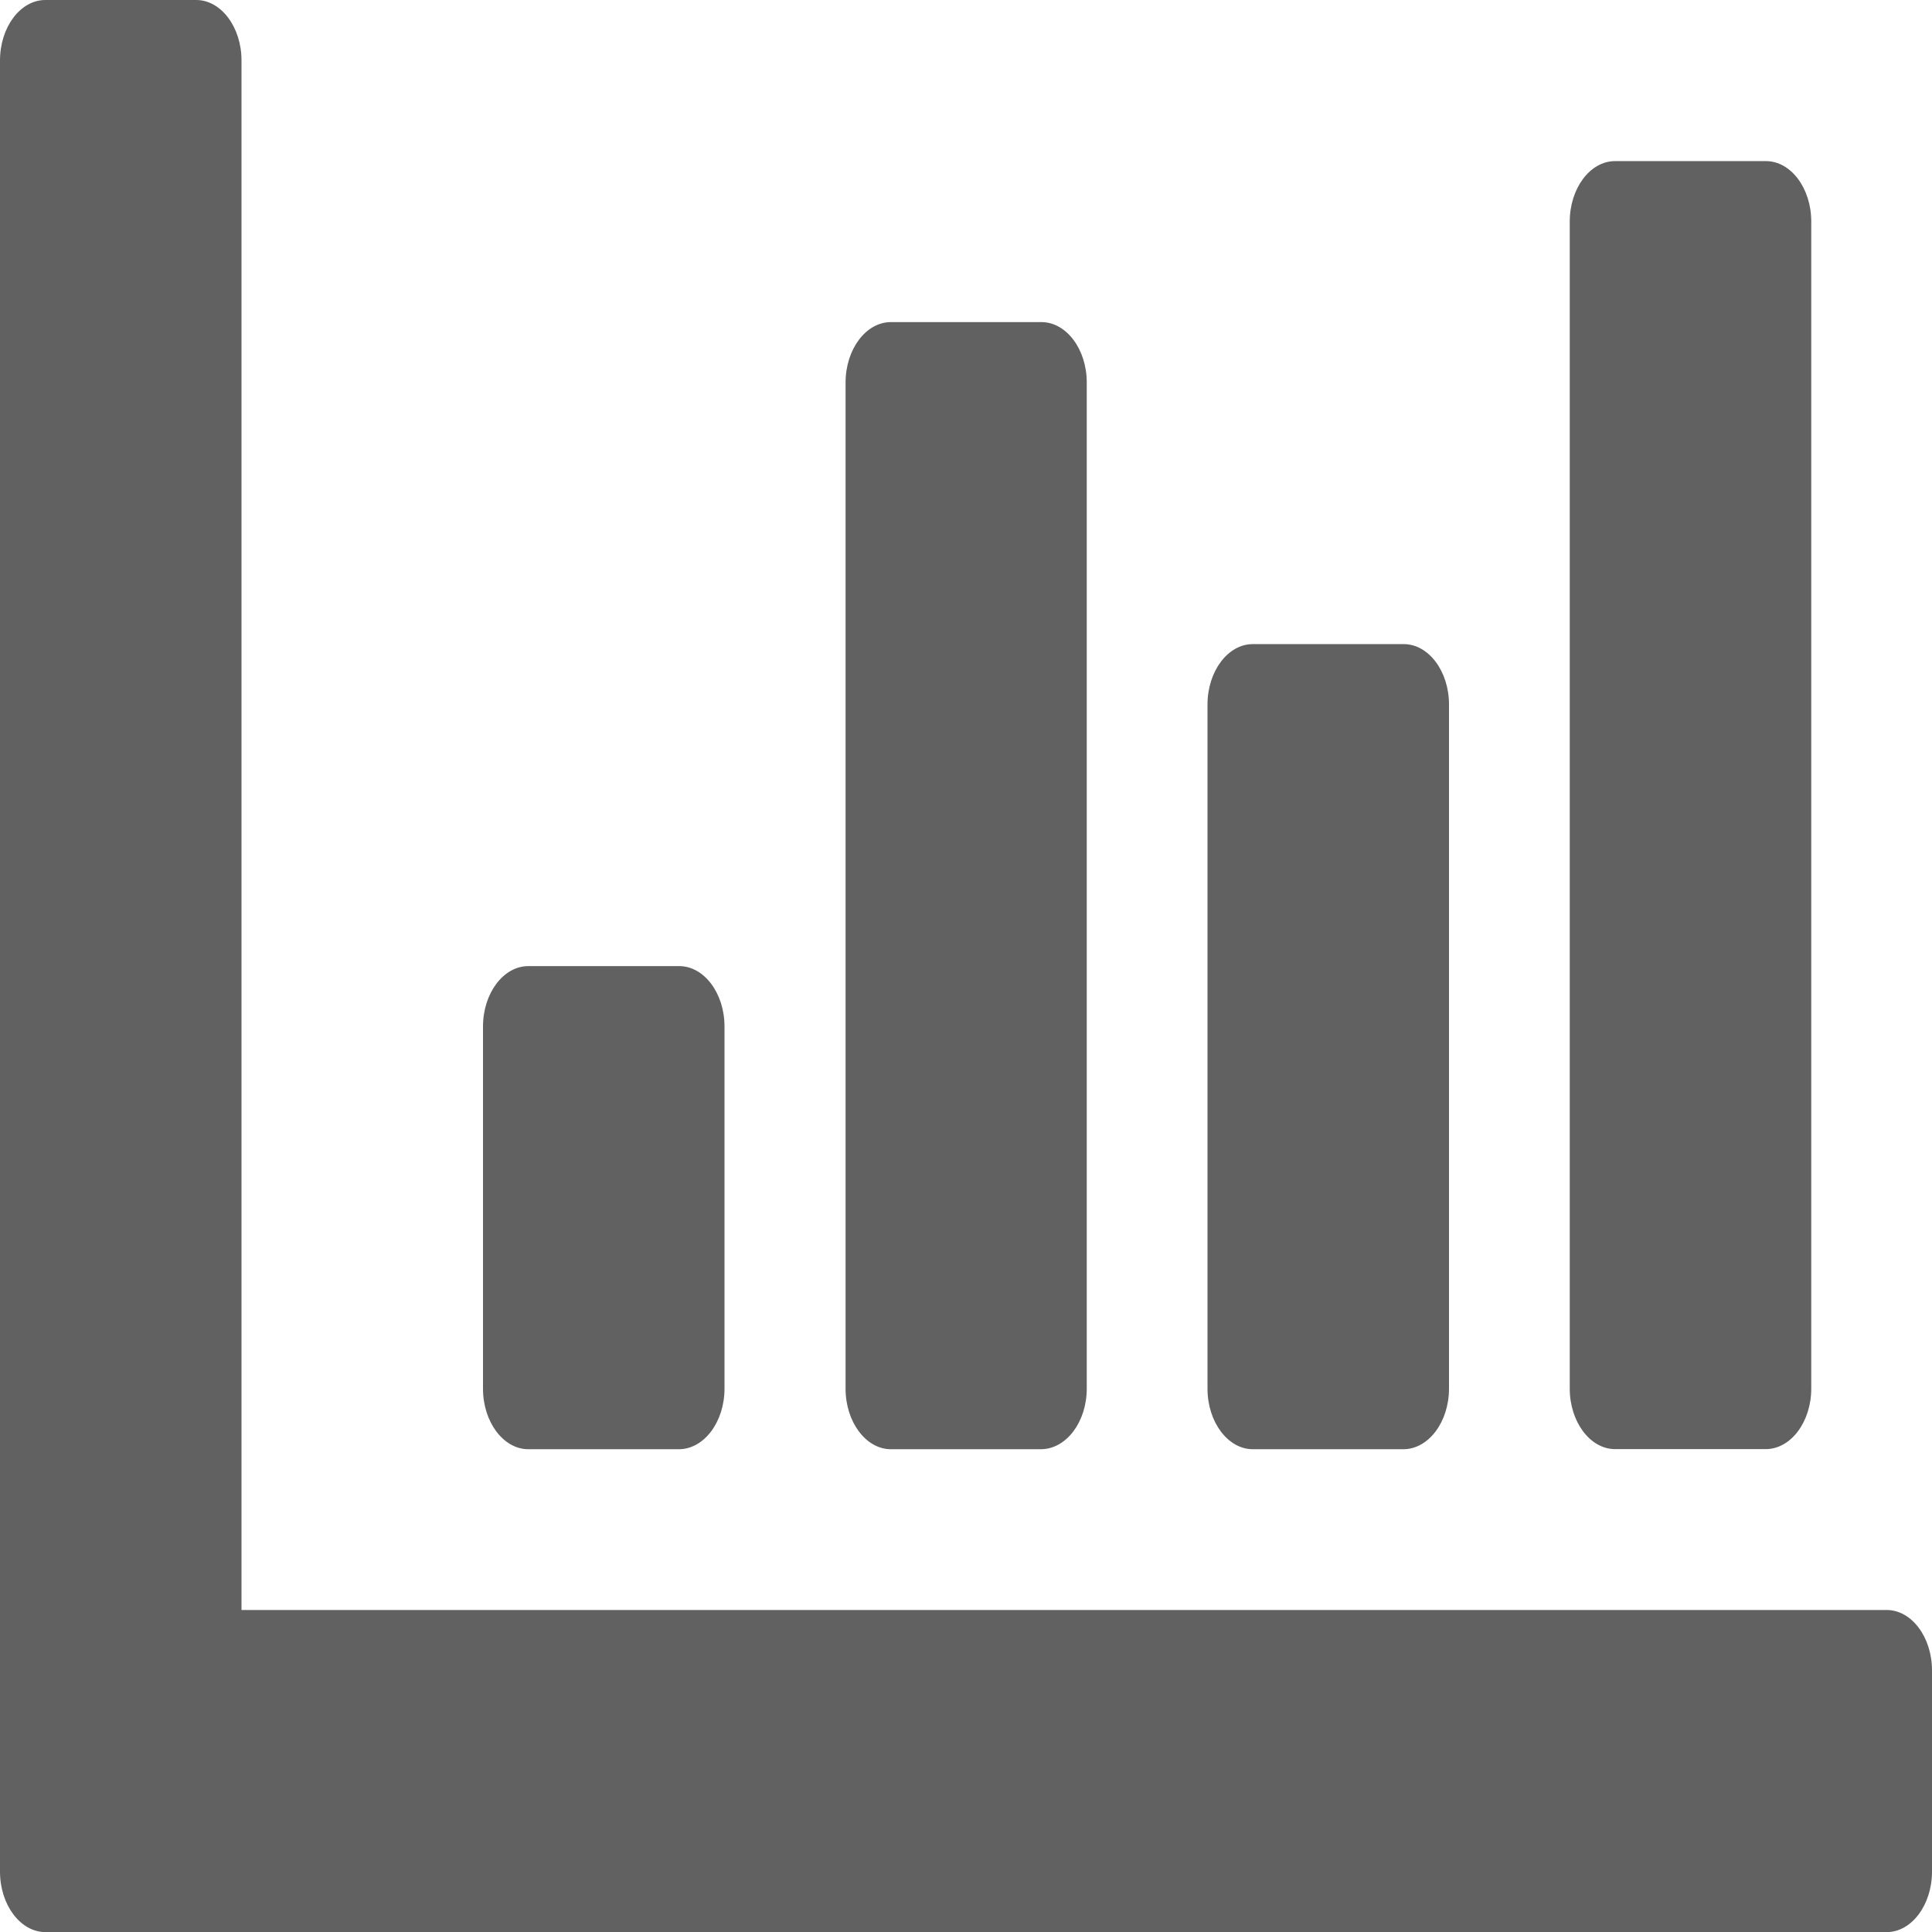 <svg xmlns="http://www.w3.org/2000/svg" viewBox="0 0 18 18">
  <defs>
    <style>
      .cls-1 {
        fill: #616161;
      }
    </style>
  </defs>
  <path id="chart-bar" class="cls-1" d="M17.578,79c.232,0,.422.253.422.563v1.875c0,.309-.19.563-.422.563H.422C.19,82,0,81.747,0,81.438V64.563C0,64.253.19,64,.422,64H1.828c.232,0,.422.253.422.563V79ZM6.75,76.938V73.563c0-.309-.19-.562-.422-.562H4.922c-.232,0-.422.253-.422.563v3.375c0,.309.19.563.422.563H6.328C6.56,77.5,6.75,77.247,6.75,76.938Zm6.75,0V70.563c0-.309-.19-.562-.422-.562H11.672c-.232,0-.422.253-.422.563v6.375c0,.309.19.563.422.563h1.406C13.31,77.5,13.5,77.247,13.5,76.938Zm-3.375,0V67.563c0-.309-.19-.562-.422-.562H8.3c-.232,0-.422.253-.422.563v9.375c0,.309.19.563.422.563H9.7C9.935,77.5,10.125,77.247,10.125,76.938Zm6.75,0V66.063c0-.309-.19-.562-.422-.562H15.047c-.232,0-.422.253-.422.563V76.938c0,.309.19.563.422.563h1.406C16.685,77.5,16.875,77.247,16.875,76.938Z" transform="translate(0 -64)"/>
</svg>
